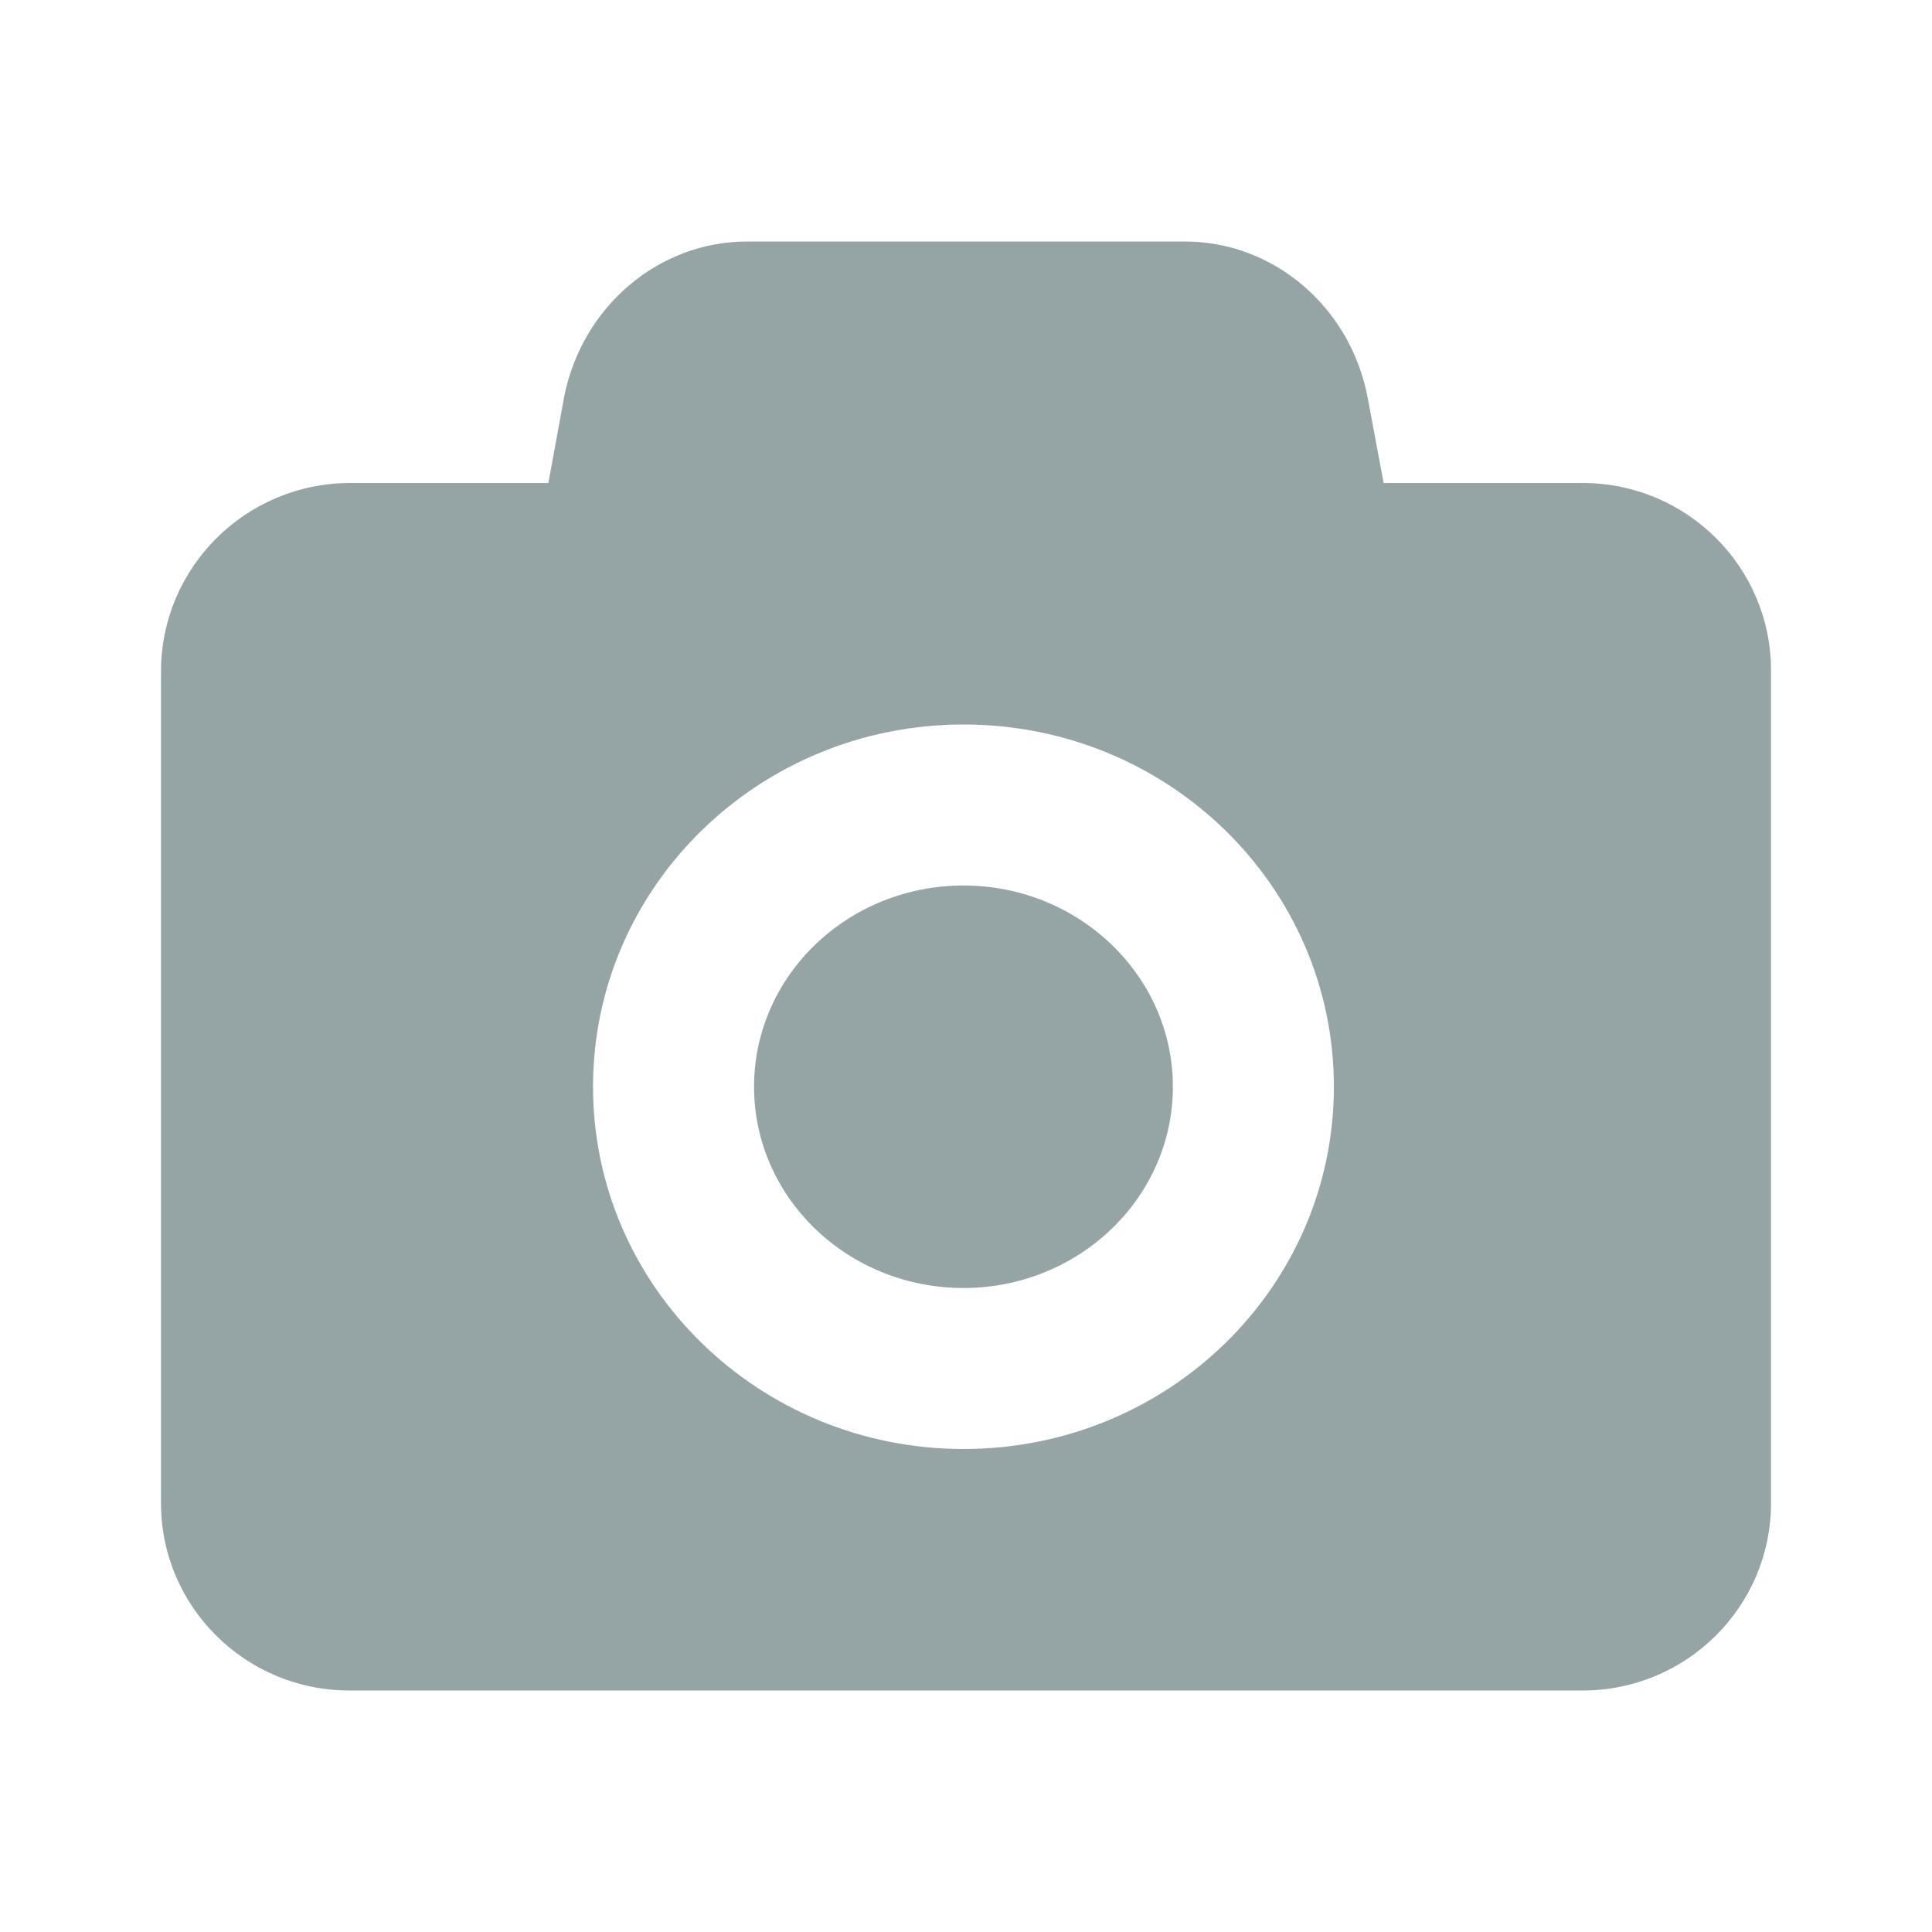 <?xml version="1.0" encoding="UTF-8"?>
<svg xmlns="http://www.w3.org/2000/svg" xmlns:xlink="http://www.w3.org/1999/xlink" width="24pt" height="24pt" viewBox="0 0 24 24" version="1.1">
<g id="surface4004371">
<path style=" stroke:none;fill-rule:nonzero;fill:rgb(58.431%,64.706%,65.098%);fill-opacity:1;" d="M 9.281 3 C 8.18 3 7.23 3.809 7.008 4.93 L 6.812 6 L 4.352 6 C 3.051 6 2 7.051 2 8.34 L 2 18.672 C 2 19.961 3.051 21 4.34 21 L 19.66 21 C 20.949 21 22 19.961 22 18.672 L 22 8.328 C 22 7.039 20.949 6 19.66 6 L 17.188 6 L 16.988 4.93 C 16.77 3.809 15.82 3 14.719 3 Z M 11.969 9 C 14.512 9 16.57 11.012 16.57 13.5 C 16.57 15.988 14.512 18 11.969 18 C 9.43 18 7.367 15.988 7.367 13.5 C 7.367 11.012 9.43 9 11.969 9 Z M 11.969 11 C 10.531 11 9.367 12.121 9.367 13.5 C 9.367 14.879 10.531 16 11.969 16 C 13.402 16 14.57 14.879 14.57 13.5 C 14.57 12.121 13.402 11 11.969 11 Z M 11.969 11 "/>
</g>
</svg>
